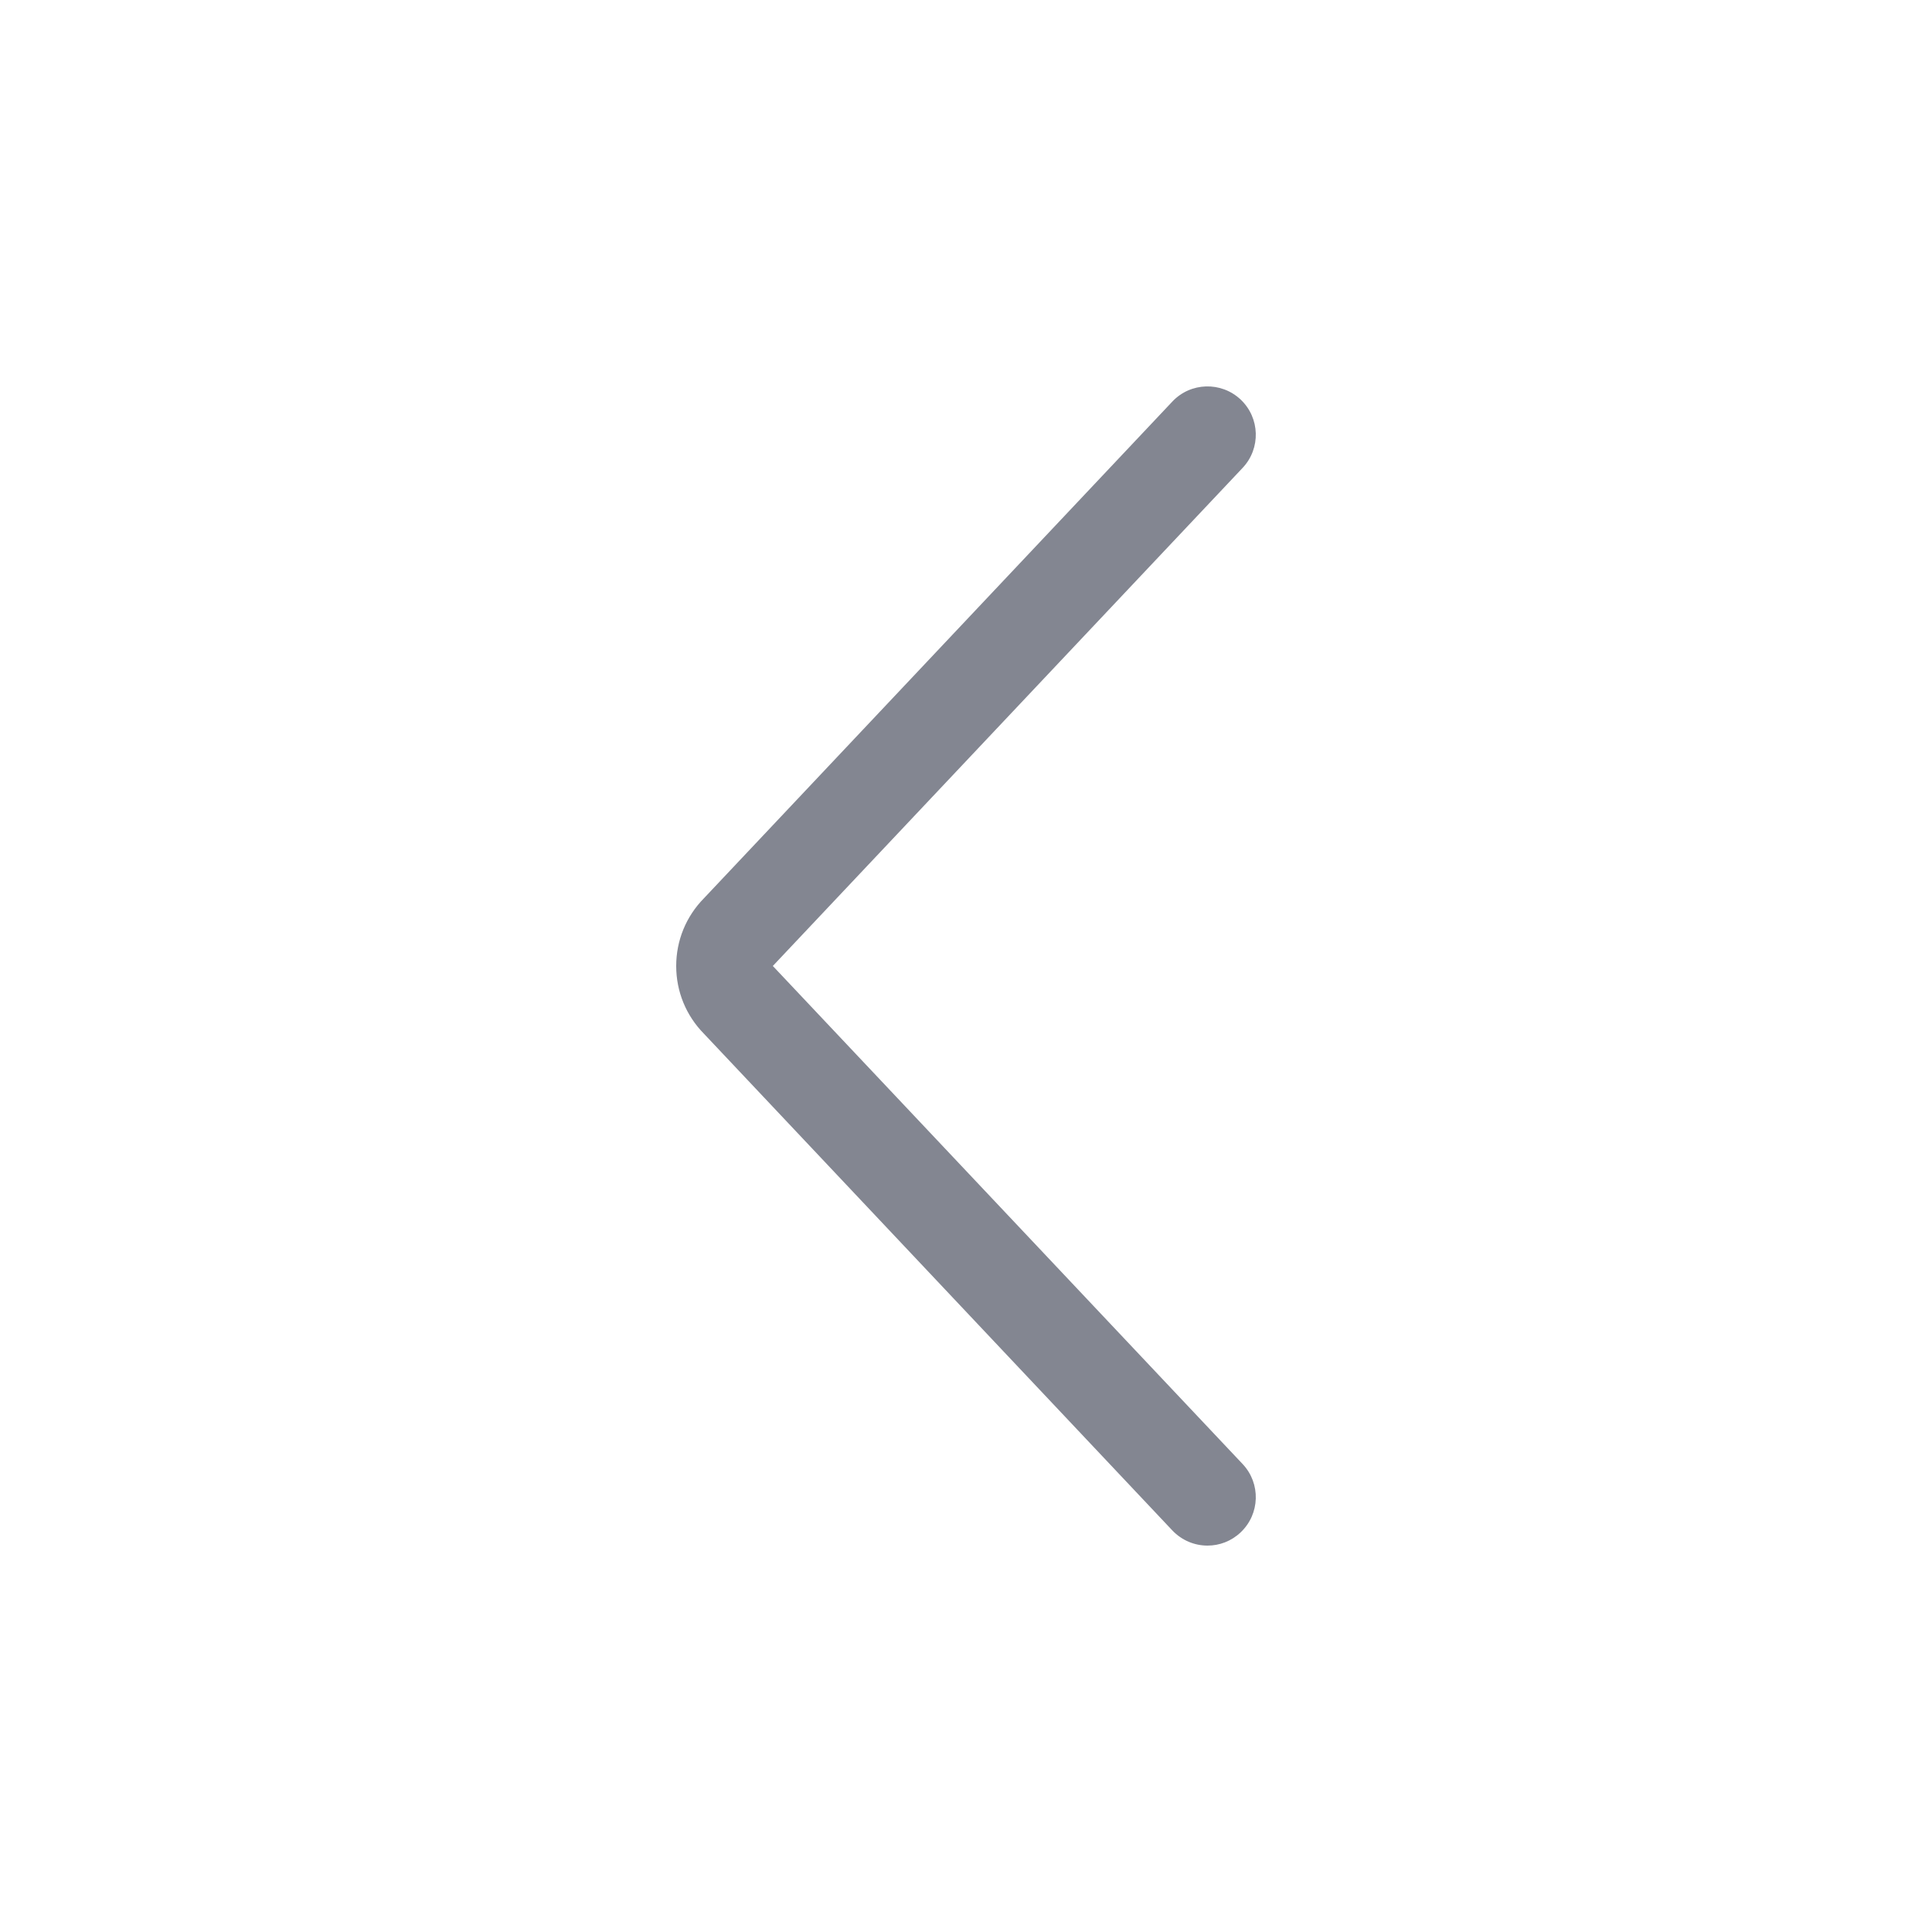 <svg width="20" height="20" viewBox="0 0 20 20" fill="none" xmlns="http://www.w3.org/2000/svg">
<path d="M12.5 16C12.367 16 12.235 15.947 12.136 15.843L7.287 10.701C7.102 10.513 7 10.264 7 10C7 9.736 7.102 9.487 7.287 9.299L12.136 4.157C12.325 3.956 12.642 3.947 12.843 4.136C13.044 4.326 13.053 4.642 12.864 4.843L8 10L8.01 10.01L12.864 15.156C13.053 15.357 13.044 15.673 12.843 15.863C12.746 15.955 12.623 16 12.5 16Z" fill="#838691"/>
</svg>
